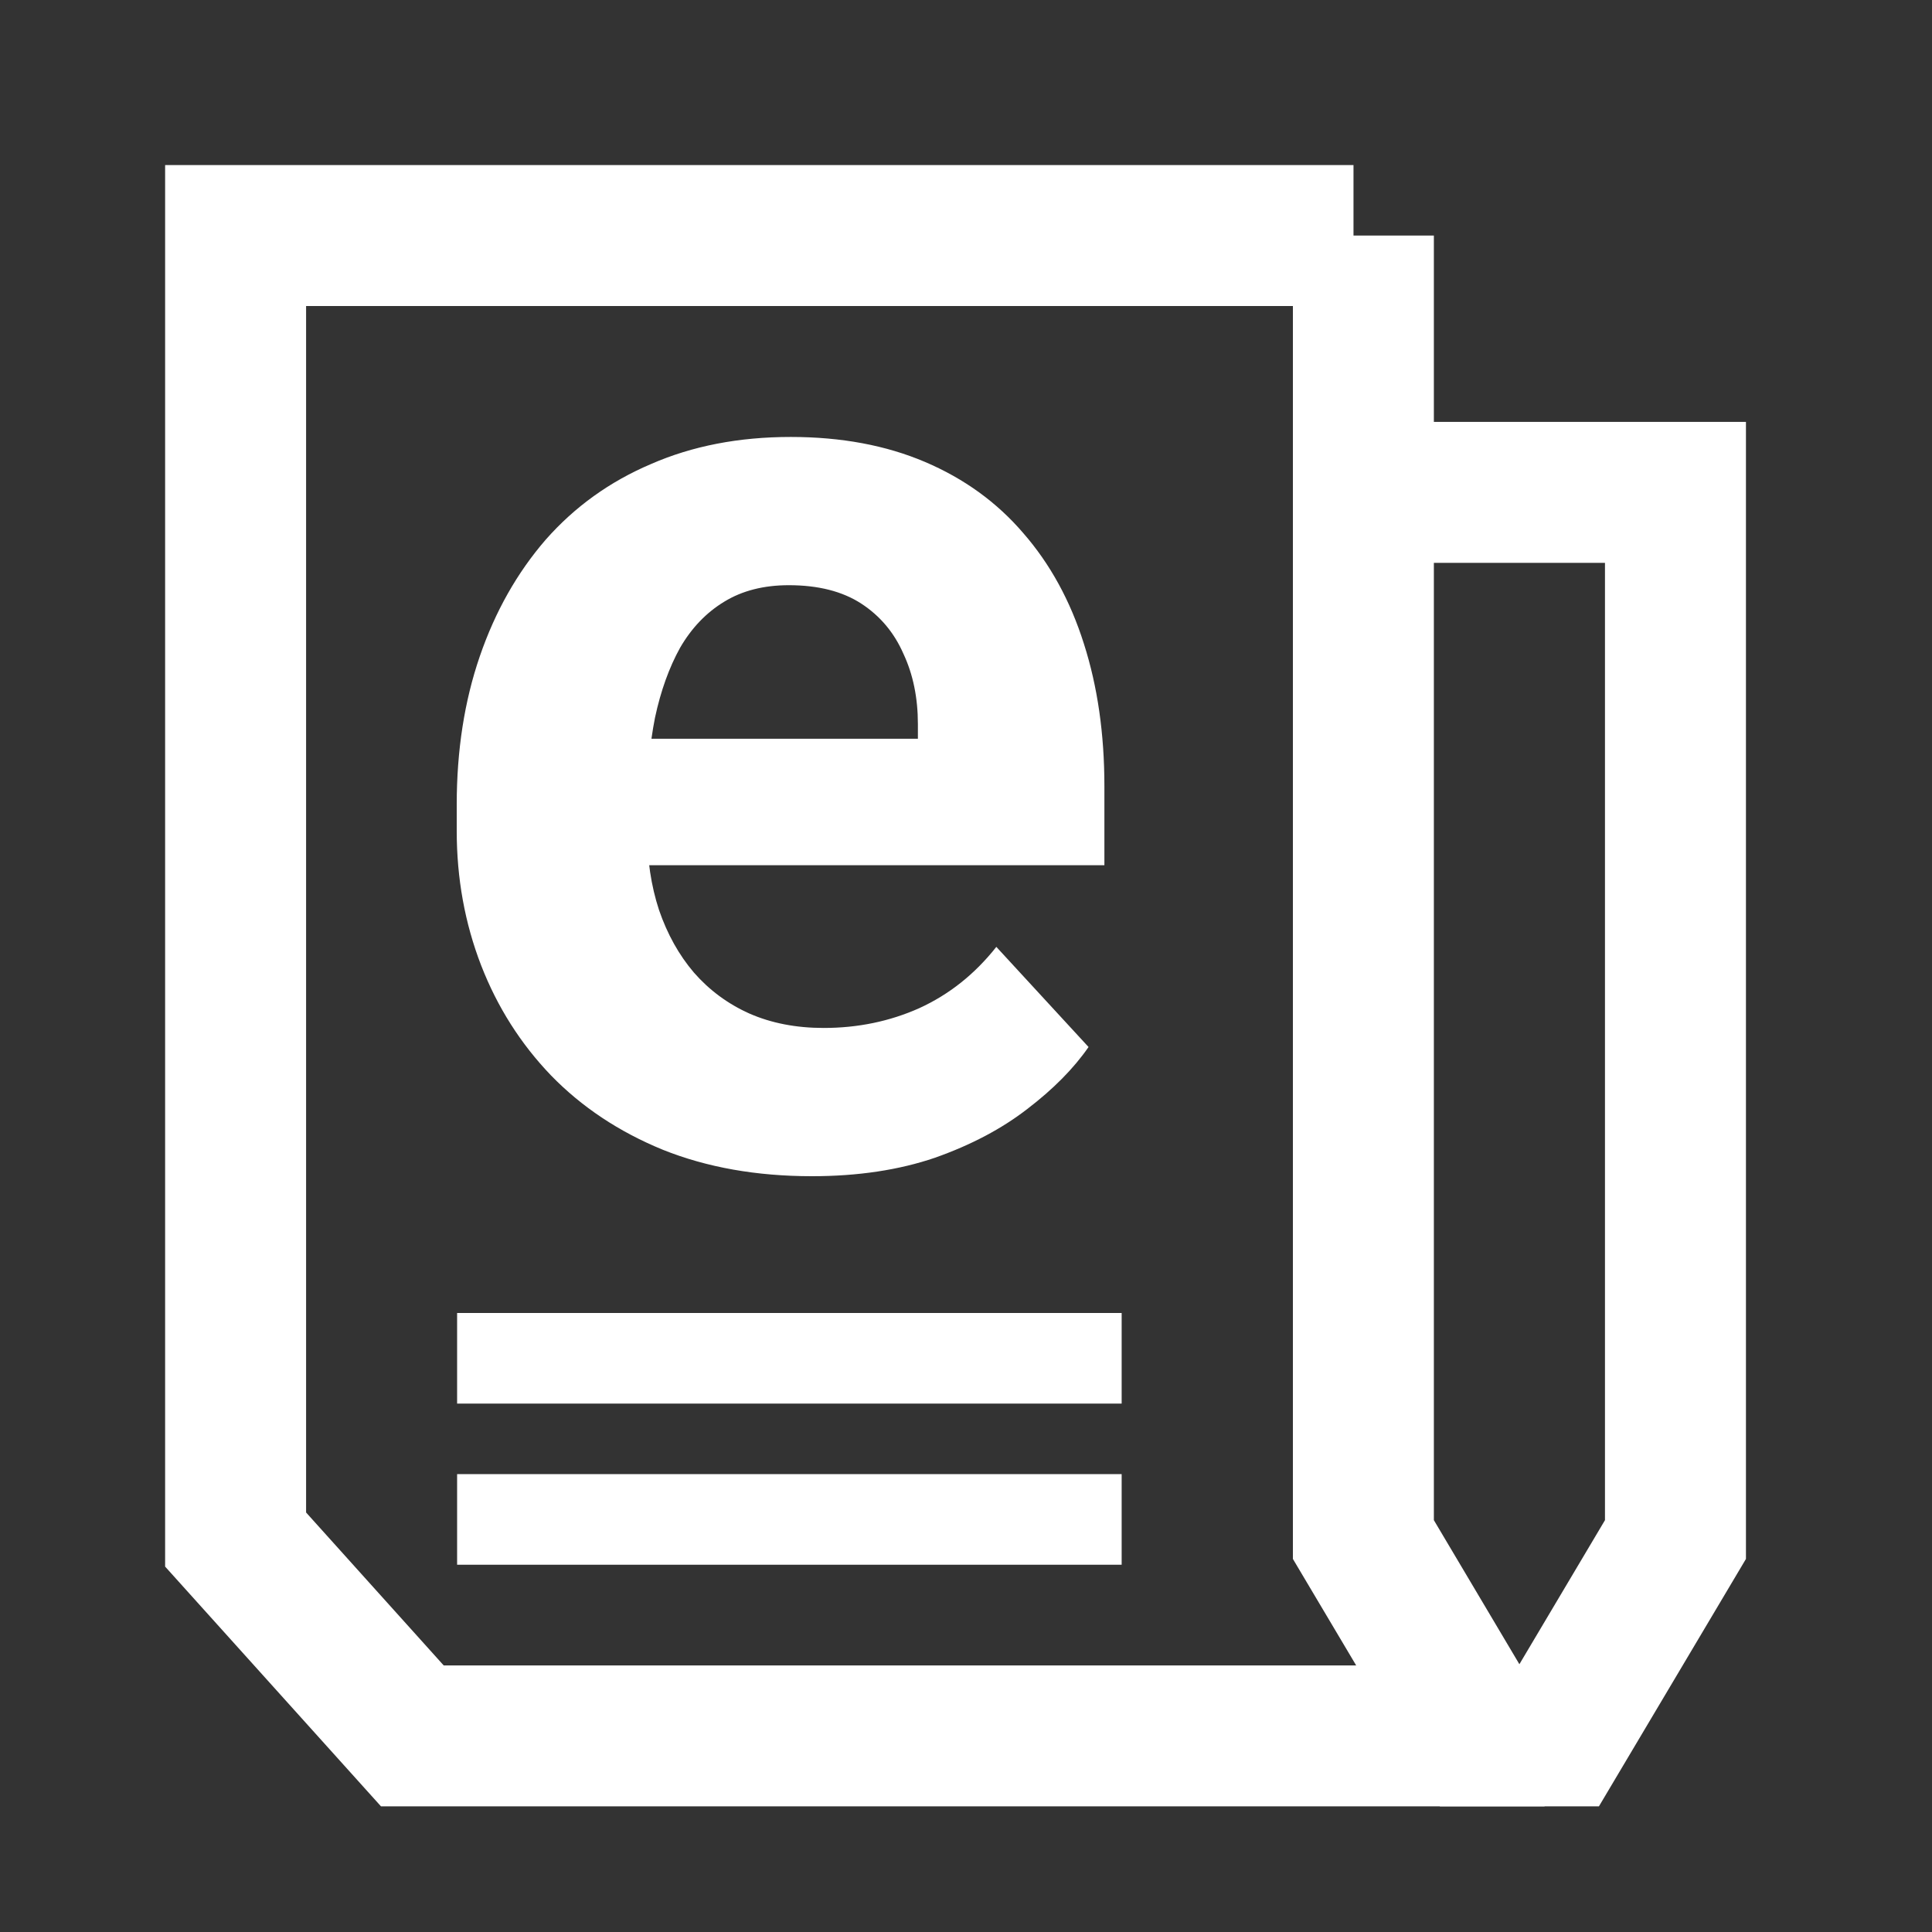 <svg width="30" height="30" viewBox="0 0 30 30" fill="none" xmlns="http://www.w3.org/2000/svg">
<rect x="0" y="0" width="30" height="30" fill="#333333" stroke="none"/>
<path fill-rule="evenodd" clip-rule="evenodd" d="M2.564 2.563H21.017V4.752H4.753V23.486L6.89 25.861H23.984V28.049H5.916L2.564 24.326V2.563Z" fill="#ffffff"/>
<path fill-rule="evenodd" clip-rule="evenodd" d="M20.076 3.658H22.265V6.551H27.111V24.207L24.828 28.049H22.359L20.076 24.207V3.658ZM22.265 8.74V23.605L23.593 25.842L24.922 23.605V8.74H22.265Z" fill="#ffffff"/>
<path d="M12.606 18.264C11.747 18.264 10.976 18.127 10.294 17.854C9.612 17.575 9.032 17.189 8.555 16.698C8.084 16.207 7.723 15.638 7.471 14.99C7.218 14.335 7.092 13.639 7.092 12.903V12.494C7.092 11.655 7.211 10.887 7.45 10.192C7.689 9.496 8.03 8.893 8.473 8.381C8.923 7.87 9.469 7.477 10.11 7.205C10.751 6.925 11.474 6.785 12.279 6.785C13.063 6.785 13.759 6.915 14.366 7.174C14.973 7.433 15.481 7.801 15.89 8.279C16.306 8.756 16.62 9.329 16.831 9.997C17.043 10.659 17.149 11.396 17.149 12.207V13.435H8.35V11.471H14.253V11.245C14.253 10.836 14.178 10.471 14.028 10.151C13.885 9.824 13.667 9.564 13.374 9.373C13.08 9.182 12.705 9.087 12.248 9.087C11.86 9.087 11.525 9.172 11.246 9.343C10.966 9.513 10.738 9.752 10.56 10.059C10.39 10.366 10.26 10.727 10.171 11.143C10.09 11.552 10.049 12.003 10.049 12.494V12.903C10.049 13.346 10.11 13.755 10.233 14.13C10.362 14.506 10.543 14.83 10.775 15.102C11.014 15.375 11.3 15.587 11.634 15.737C11.975 15.887 12.361 15.962 12.79 15.962C13.322 15.962 13.817 15.859 14.274 15.655C14.738 15.443 15.137 15.126 15.471 14.703L16.903 16.258C16.671 16.593 16.354 16.913 15.952 17.22C15.556 17.527 15.079 17.779 14.519 17.977C13.96 18.168 13.322 18.264 12.606 18.264Z" fill="#ffffff"/>
<path d="M7.098 20.388H17.417V21.795H7.098V20.388Z" fill="#ffffff"/>
<path d="M7.098 22.89H17.417V24.297H7.098V22.89Z" fill="#ffffff"/>
</svg>
